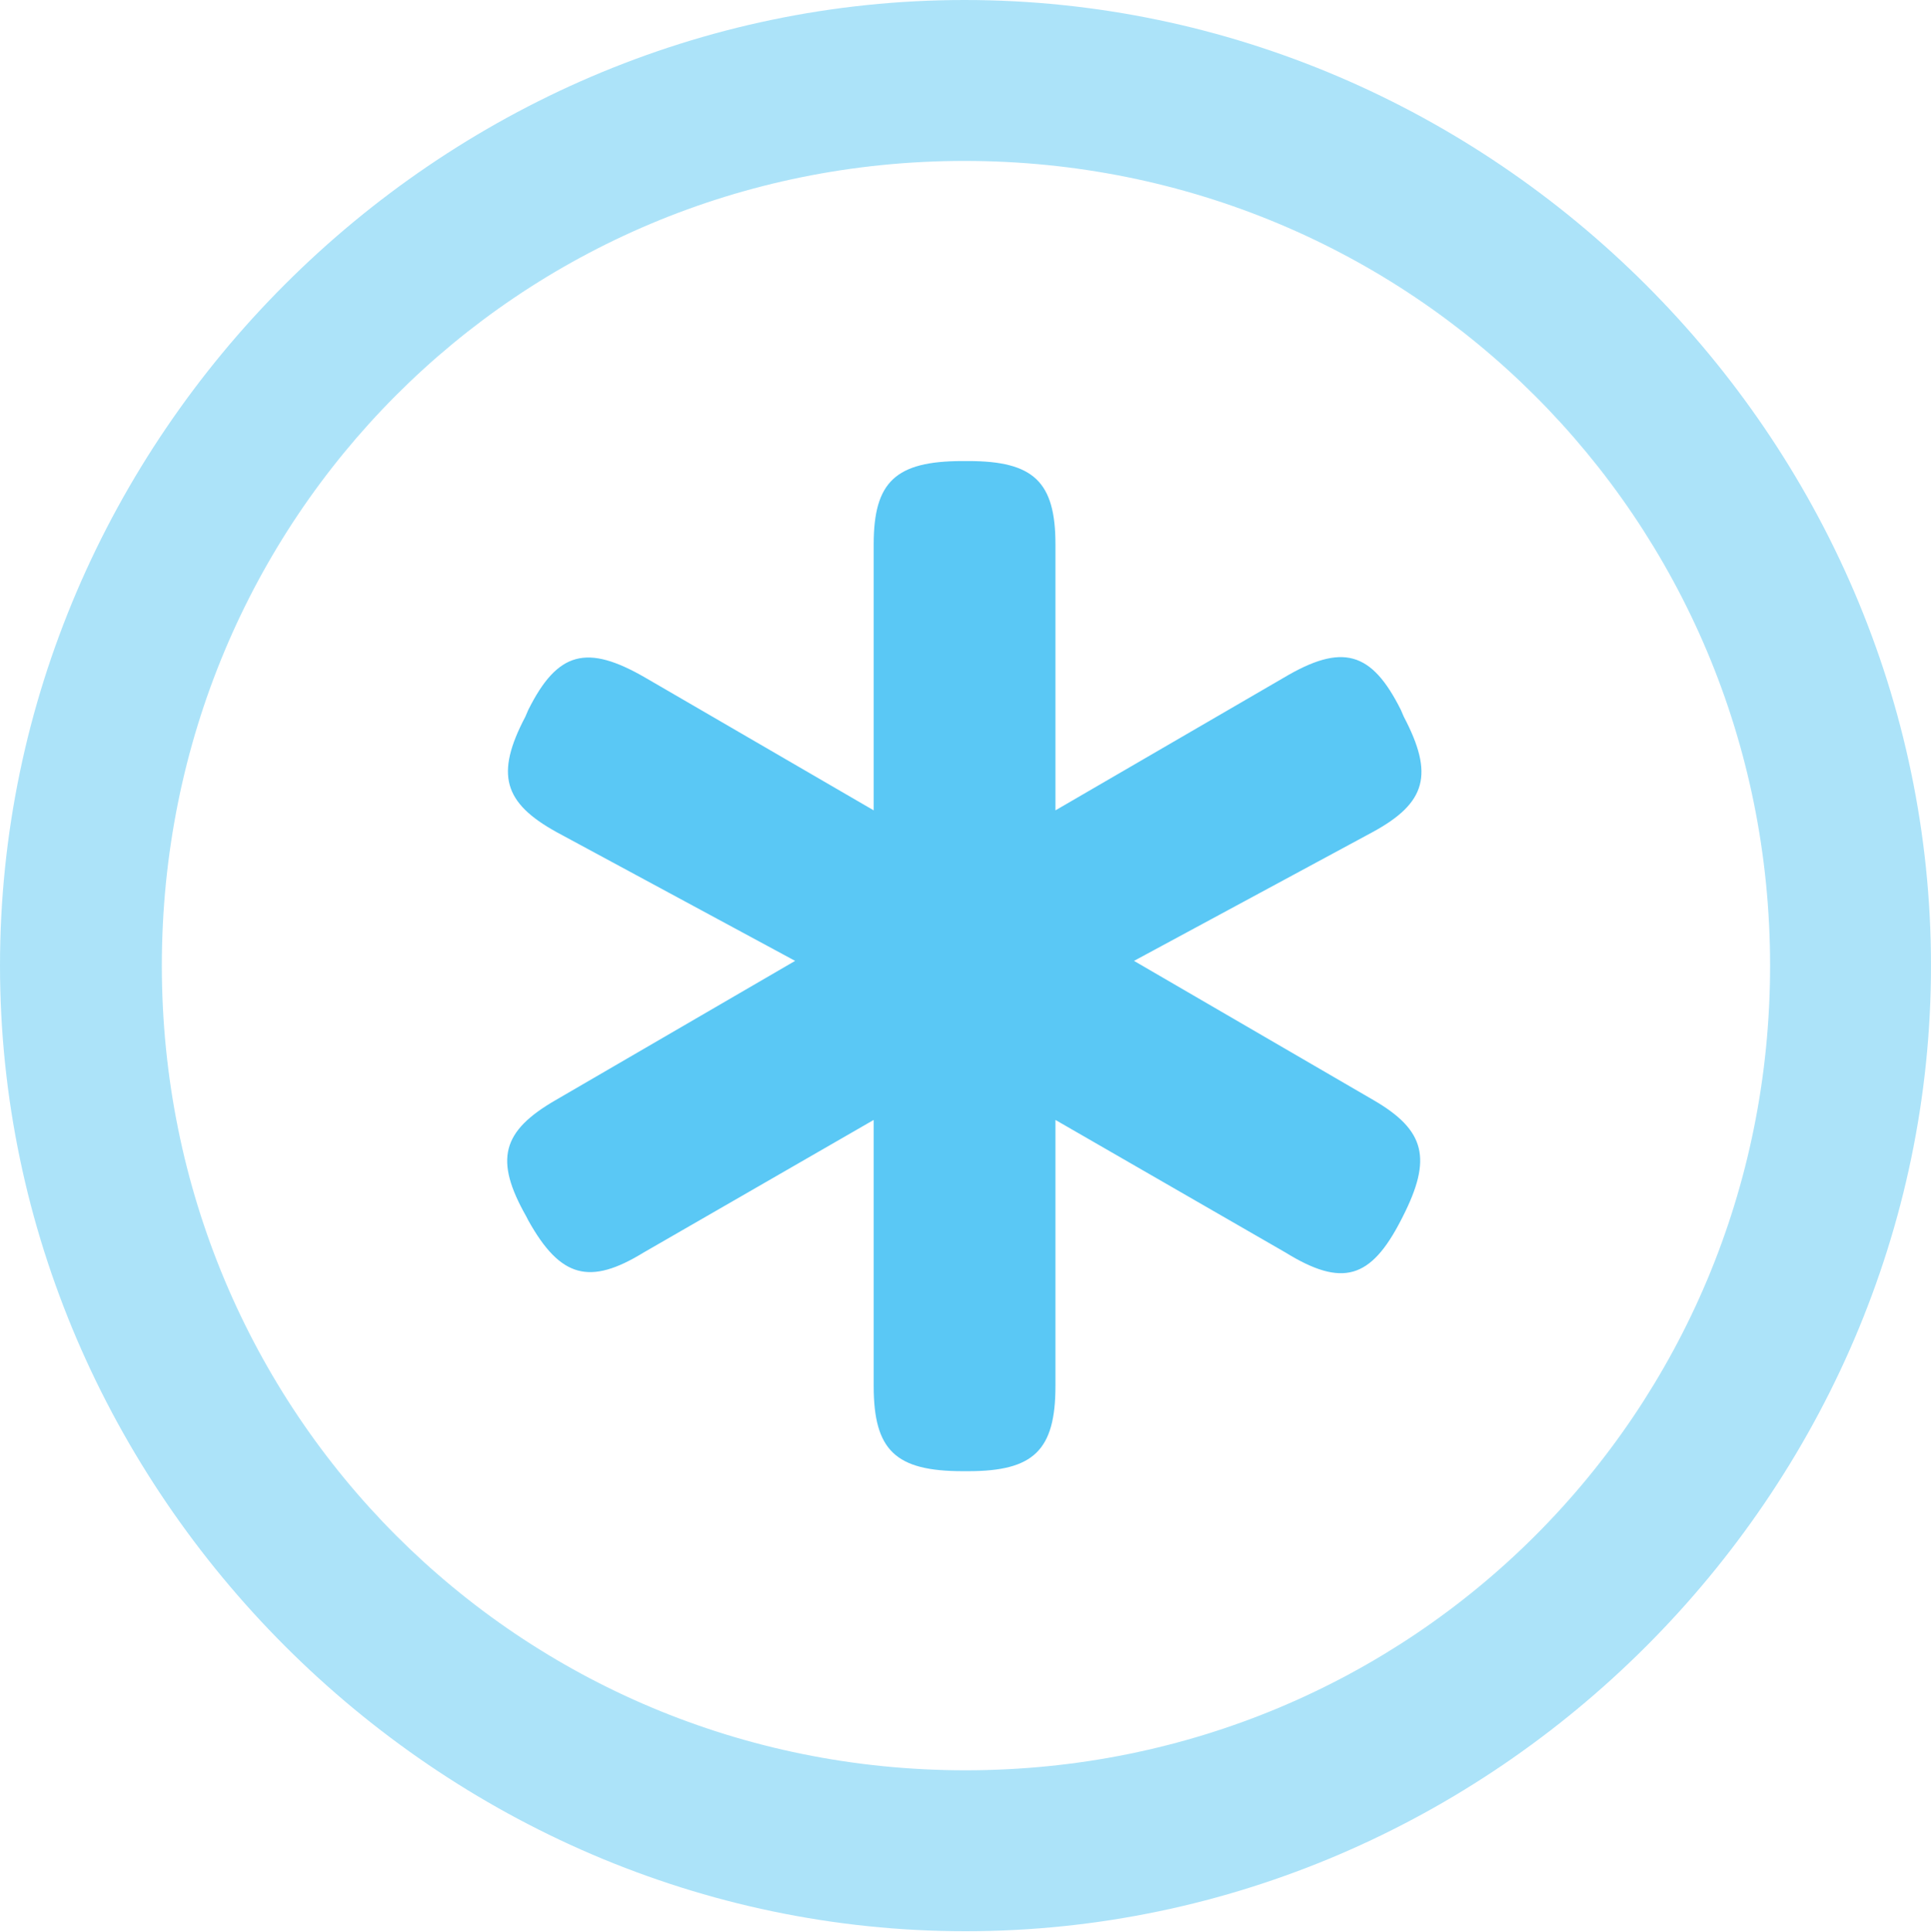 <?xml version="1.0" encoding="UTF-8"?>
<!--Generator: Apple Native CoreSVG 175.5-->
<!DOCTYPE svg
PUBLIC "-//W3C//DTD SVG 1.1//EN"
       "http://www.w3.org/Graphics/SVG/1.1/DTD/svg11.dtd">
<svg version="1.1" xmlns="http://www.w3.org/2000/svg" xmlns:xlink="http://www.w3.org/1999/xlink" width="24.902" height="24.915">
 <g>
  <rect height="24.915" opacity="0" width="24.902" x="0" y="0"/>
  <path d="M12.451 24.902C19.263 24.902 24.902 19.25 24.902 12.451C24.902 5.64 19.25 0 12.439 0C5.64 0 0 5.64 0 12.451C0 19.25 5.652 24.902 12.451 24.902ZM12.451 22.827C6.689 22.827 2.087 18.213 2.087 12.451C2.087 6.689 6.677 2.075 12.439 2.075C18.201 2.075 22.827 6.689 22.827 12.451C22.827 18.213 18.213 22.827 12.451 22.827Z" fill="#5ac8f5" fill-opacity="0.5"/>
  <path d="M6.775 9.241C6.384 9.985 6.494 10.352 7.178 10.73L10.254 12.39L7.166 14.185C6.47 14.587 6.372 14.954 6.787 15.686L6.812 15.735C7.227 16.48 7.605 16.577 8.301 16.15L11.267 14.441L11.267 17.871C11.267 18.701 11.548 18.97 12.415 18.97L12.488 18.97C13.33 18.97 13.611 18.701 13.611 17.871L13.611 14.441L16.577 16.15C17.31 16.602 17.676 16.492 18.066 15.735L18.091 15.686C18.469 14.941 18.384 14.575 17.712 14.185L14.624 12.39L17.7 10.73C18.396 10.352 18.494 9.985 18.103 9.241L18.066 9.155C17.688 8.398 17.31 8.289 16.553 8.74L13.611 10.449L13.611 7.019C13.611 6.213 13.33 5.945 12.488 5.945L12.415 5.945C11.548 5.945 11.267 6.213 11.267 7.019L11.267 10.449L8.325 8.74C7.568 8.301 7.19 8.398 6.812 9.155Z" fill="#5ac8f5"/>
 </g>
</svg>
